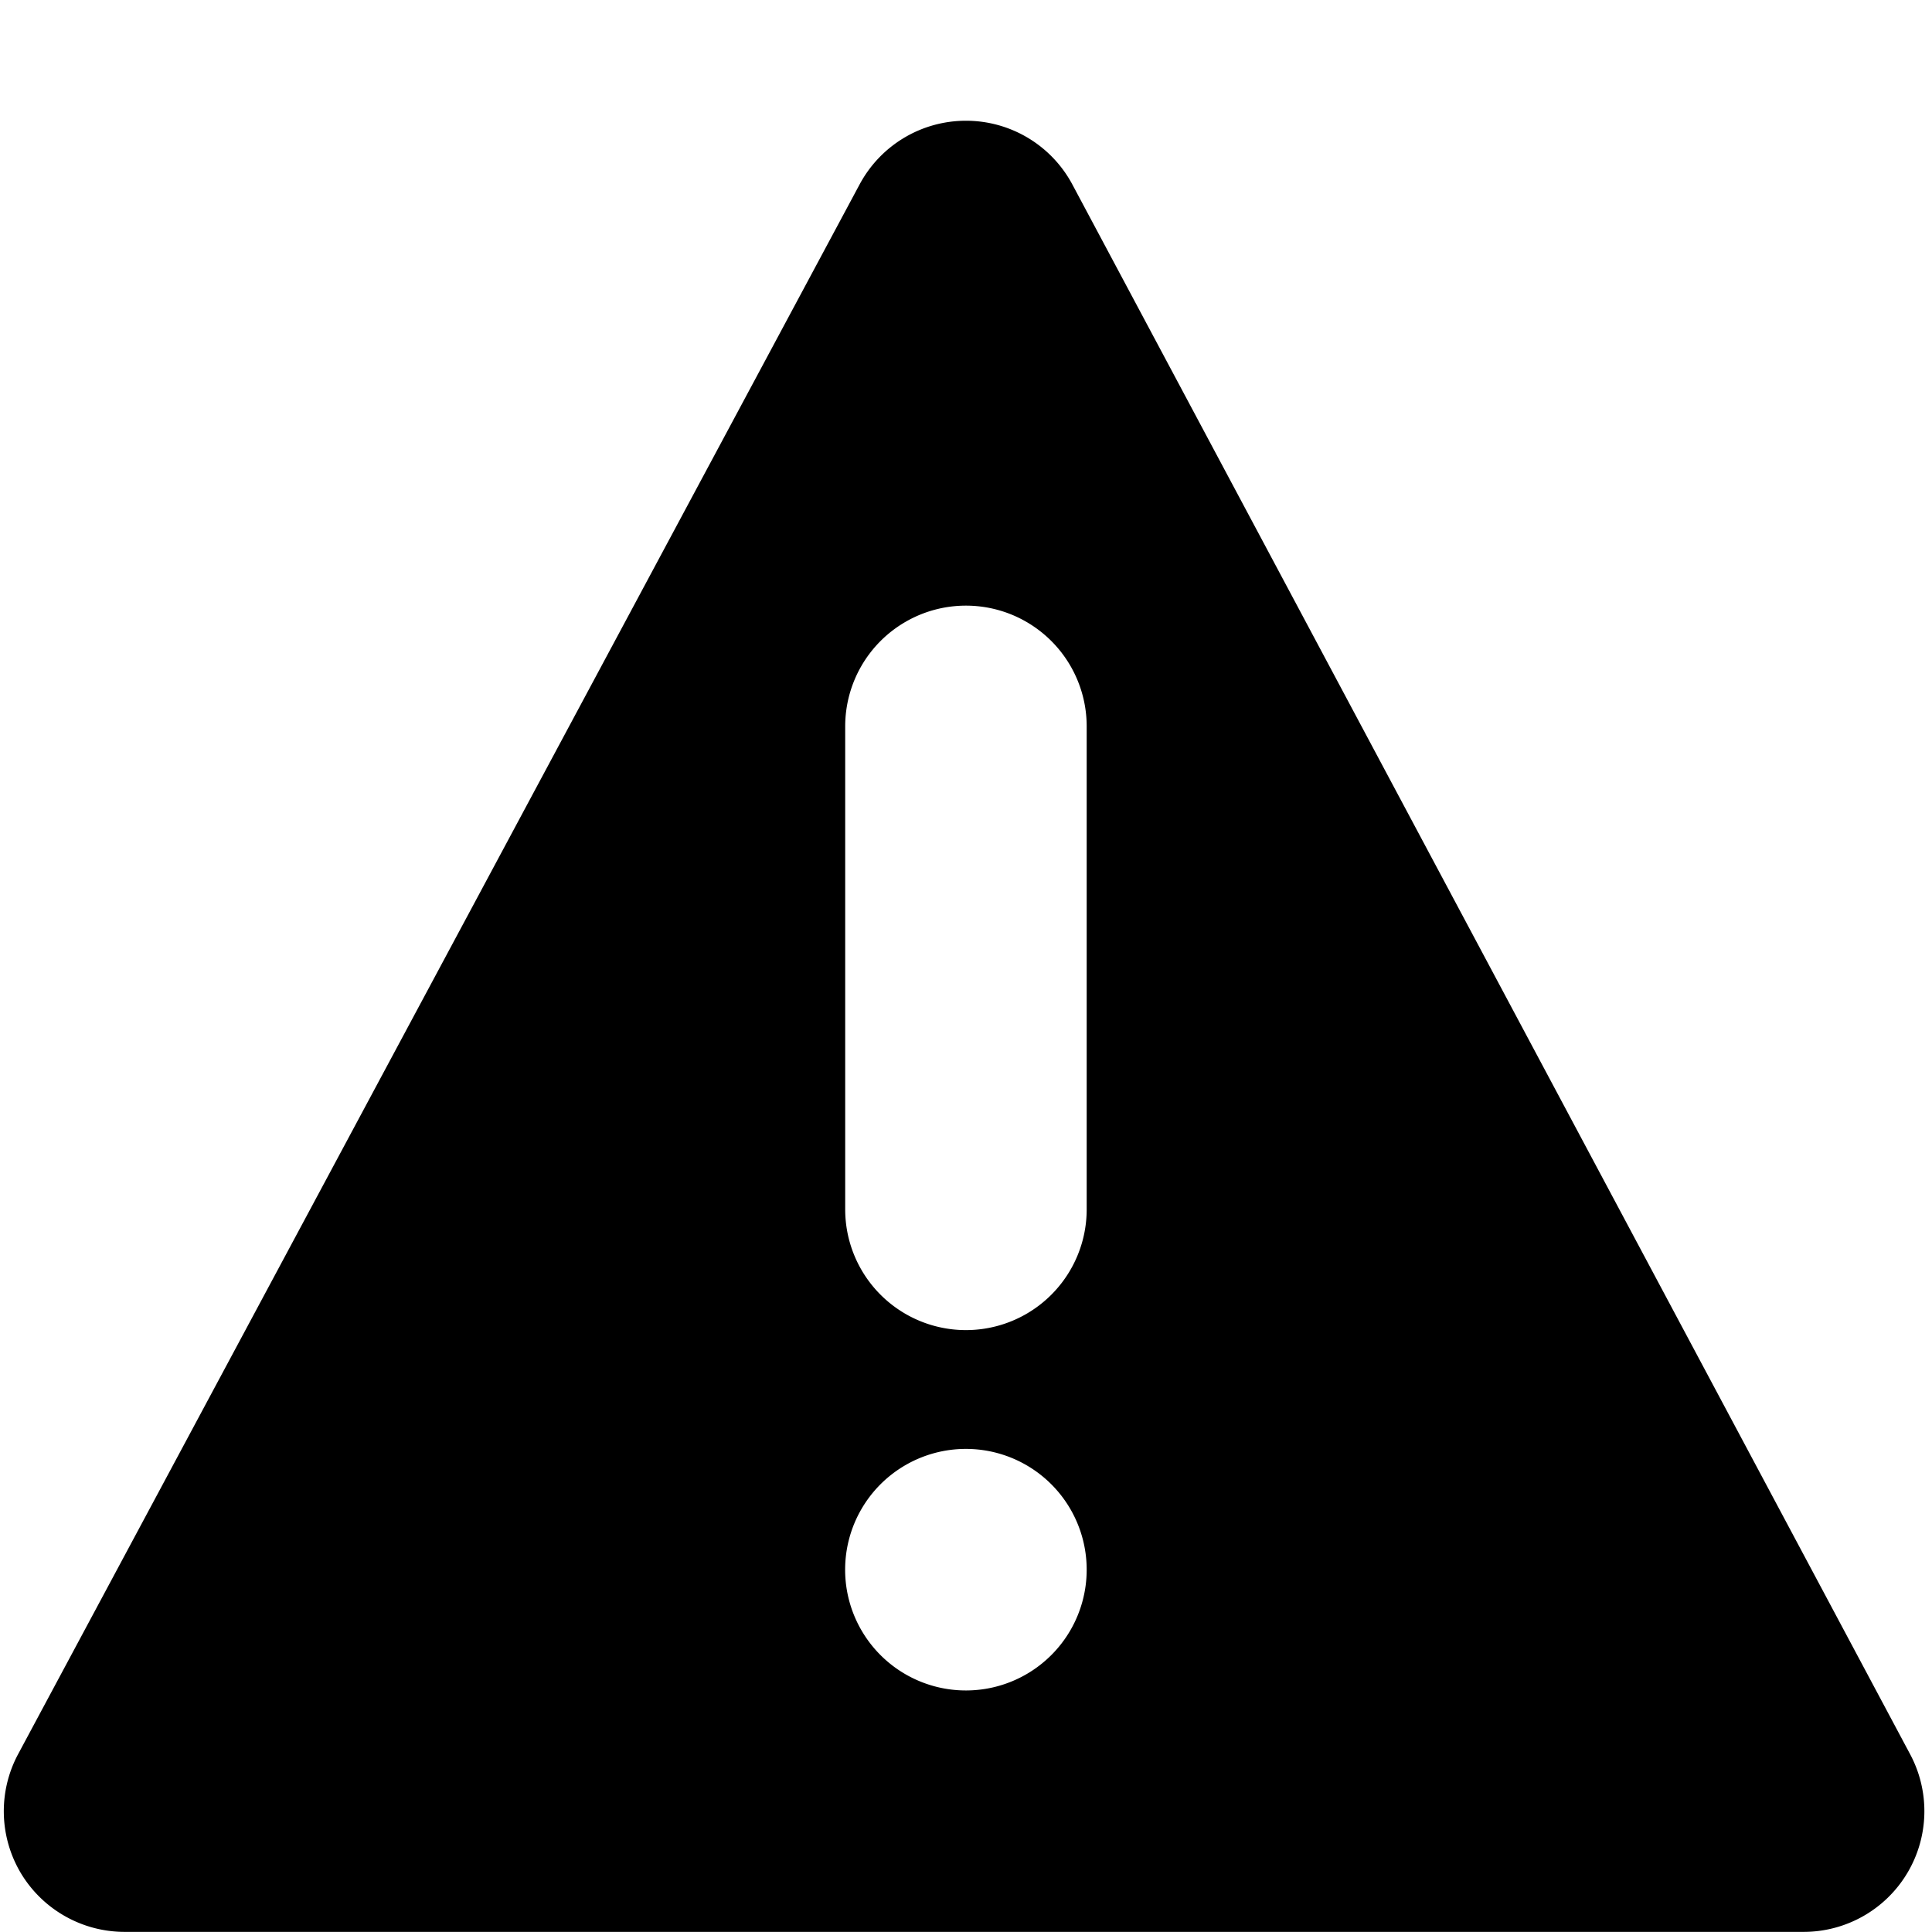 <?xml version="1.0" encoding="UTF-8"?><!DOCTYPE svg PUBLIC "-//W3C//DTD SVG 1.1//EN" "http://www.w3.org/Graphics/SVG/1.1/DTD/svg11.dtd"><svg xmlns="http://www.w3.org/2000/svg" xmlns:xlink="http://www.w3.org/1999/xlink" width="32.002" height="32" viewBox="0 0 32.002 32" fill="#000"><path d="M2.062 32h27.812a2 2 0 0 0 1.766-2.942l-13.876-26A1.997 1.997 0 0 0 16.002 2H16c-.738 0-1.414.406-1.762 1.056L.3 29.056a2.004 2.004 0 0 0 .046 1.972A2.005 2.005 0 0 0 2.062 32zM16 24a2 2 0 1 1-.001 4.001A2 2 0 0 1 16 24zm-2-3.968v-8a2 2 0 0 1 4 0v8a2 2 0 0 1-4 0z"/></svg>
